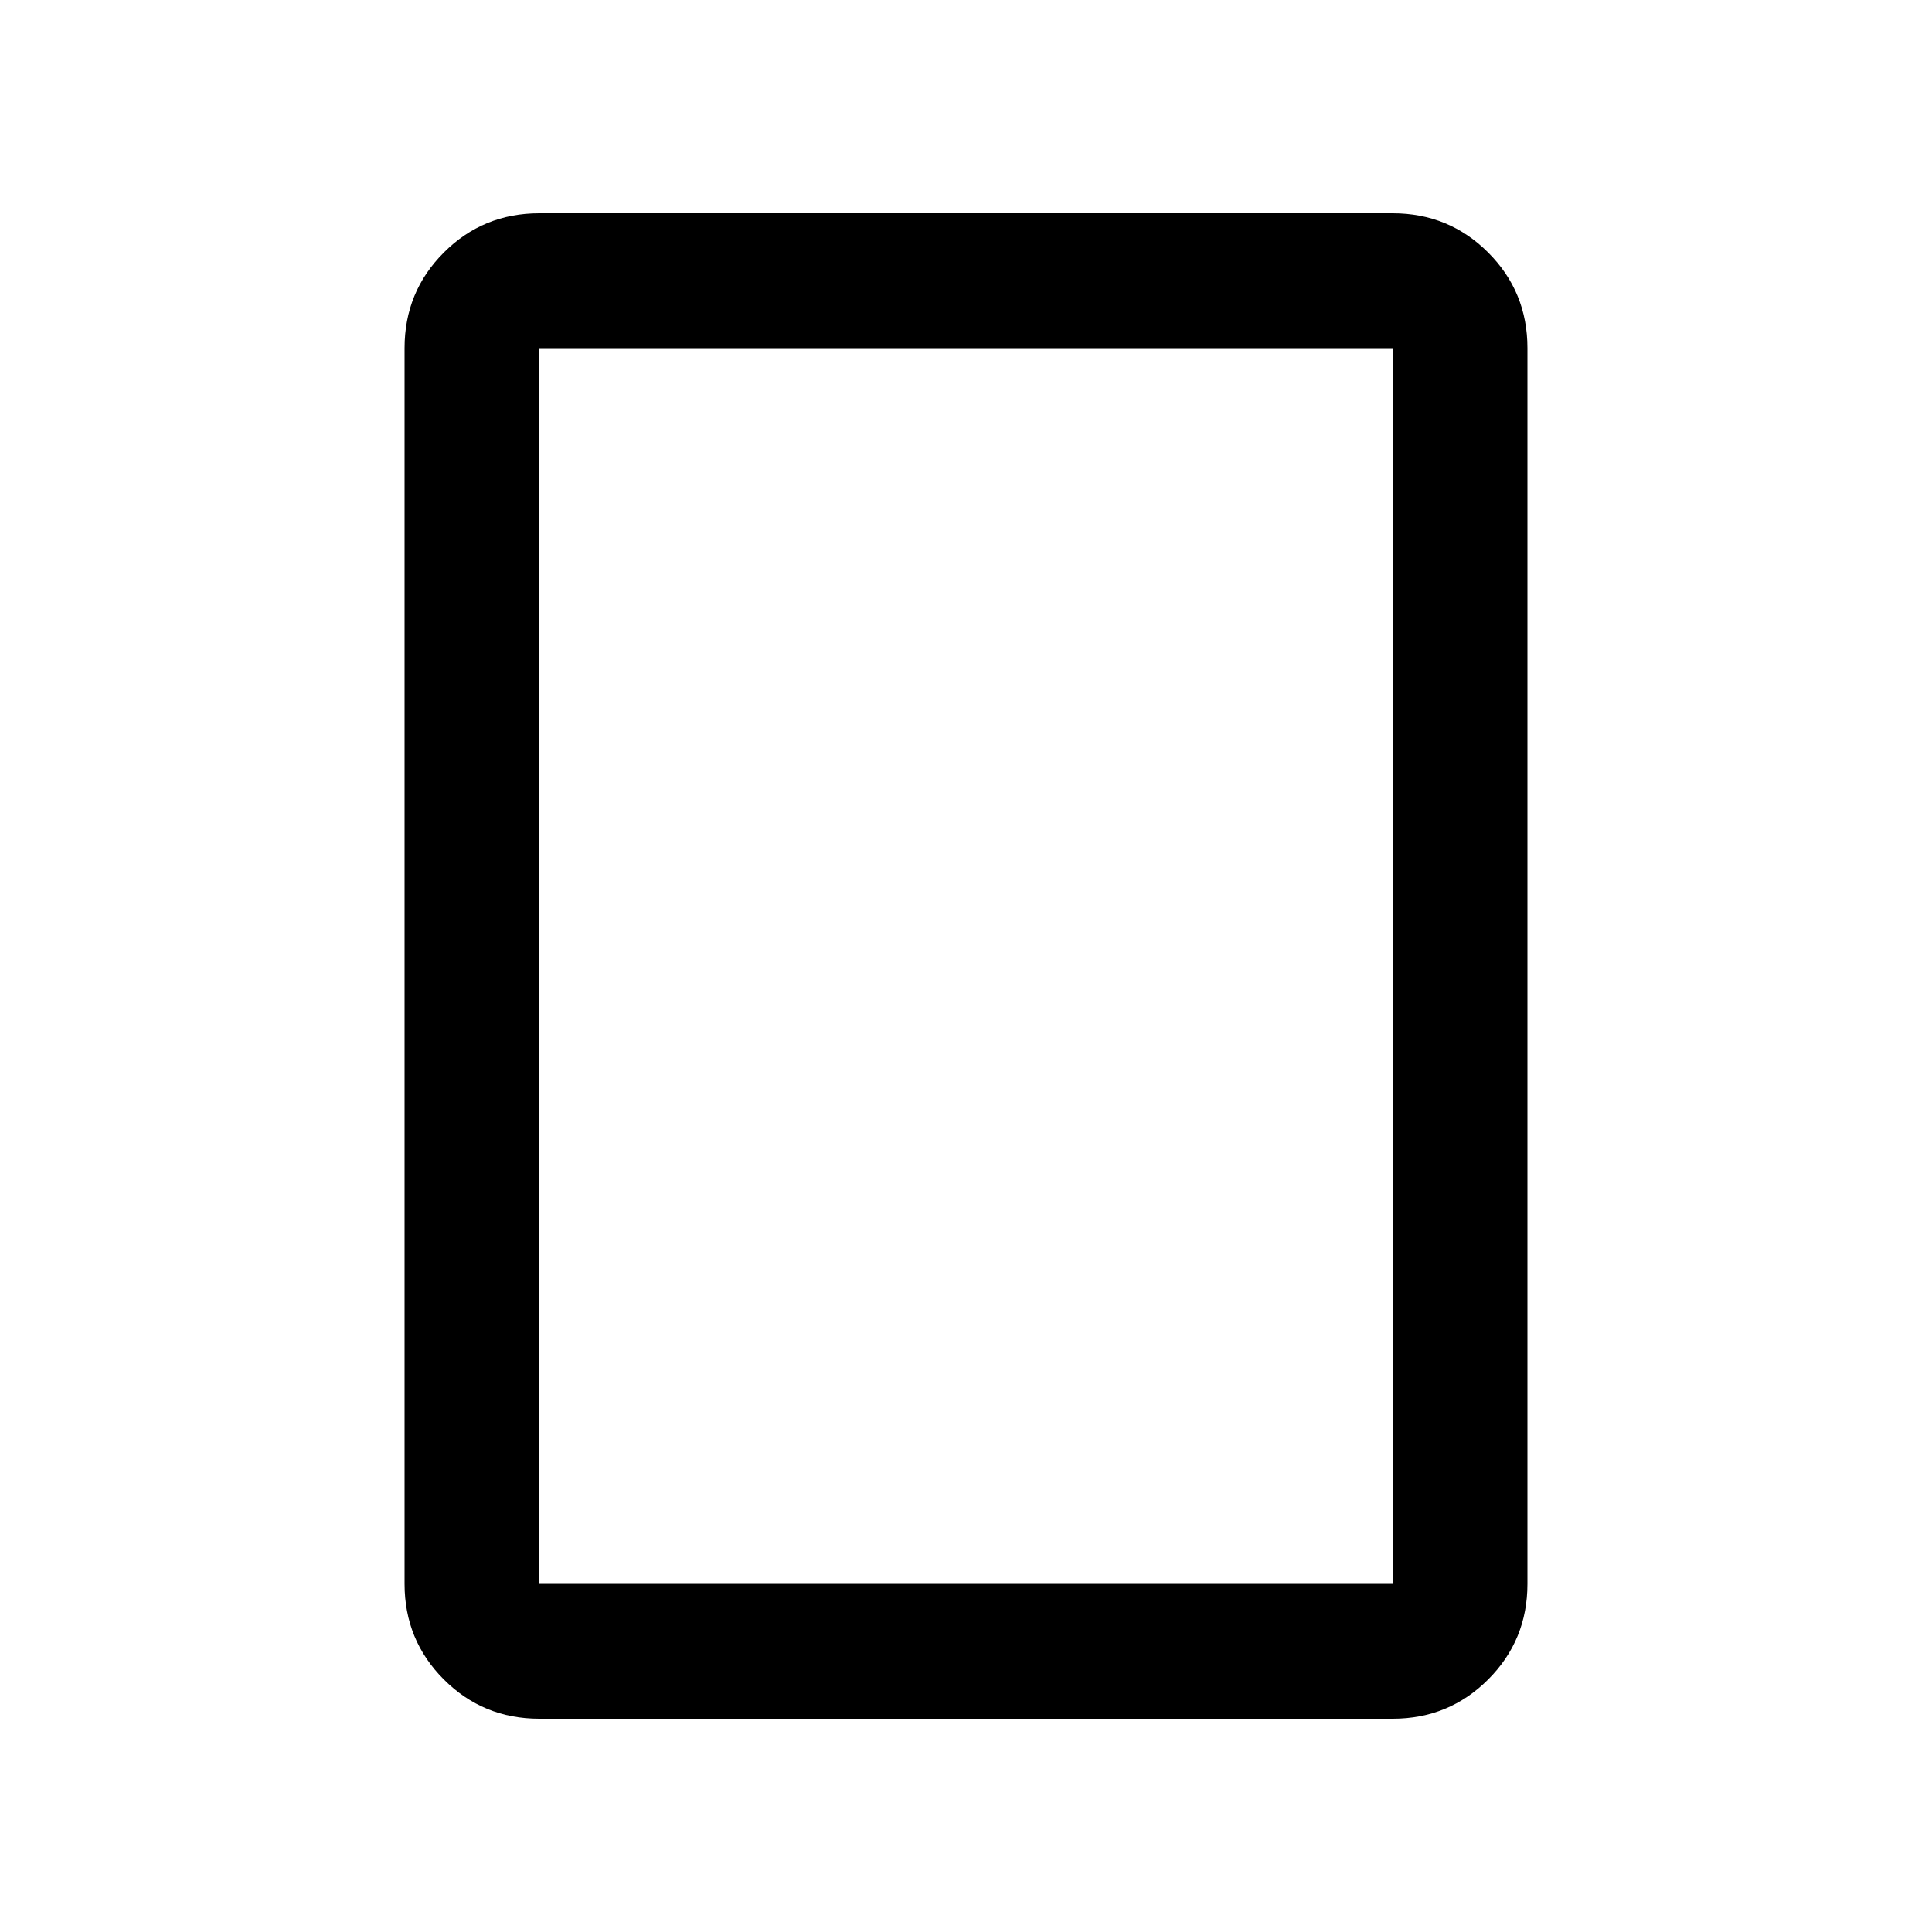 <svg xmlns="http://www.w3.org/2000/svg" height="20" width="20"><path d="M14.417 17.792H5.583q-.583 0-.989-.407-.406-.406-.406-.989V3.604q0-.583.406-.989.406-.407.989-.407h8.834q.583 0 .989.407.406.406.406.989v12.792q0 .583-.406.989-.406.407-.989.407Zm-8.834-1.396h8.834V3.604H5.583v12.792Zm0 0V3.604v12.792Z"/></svg>